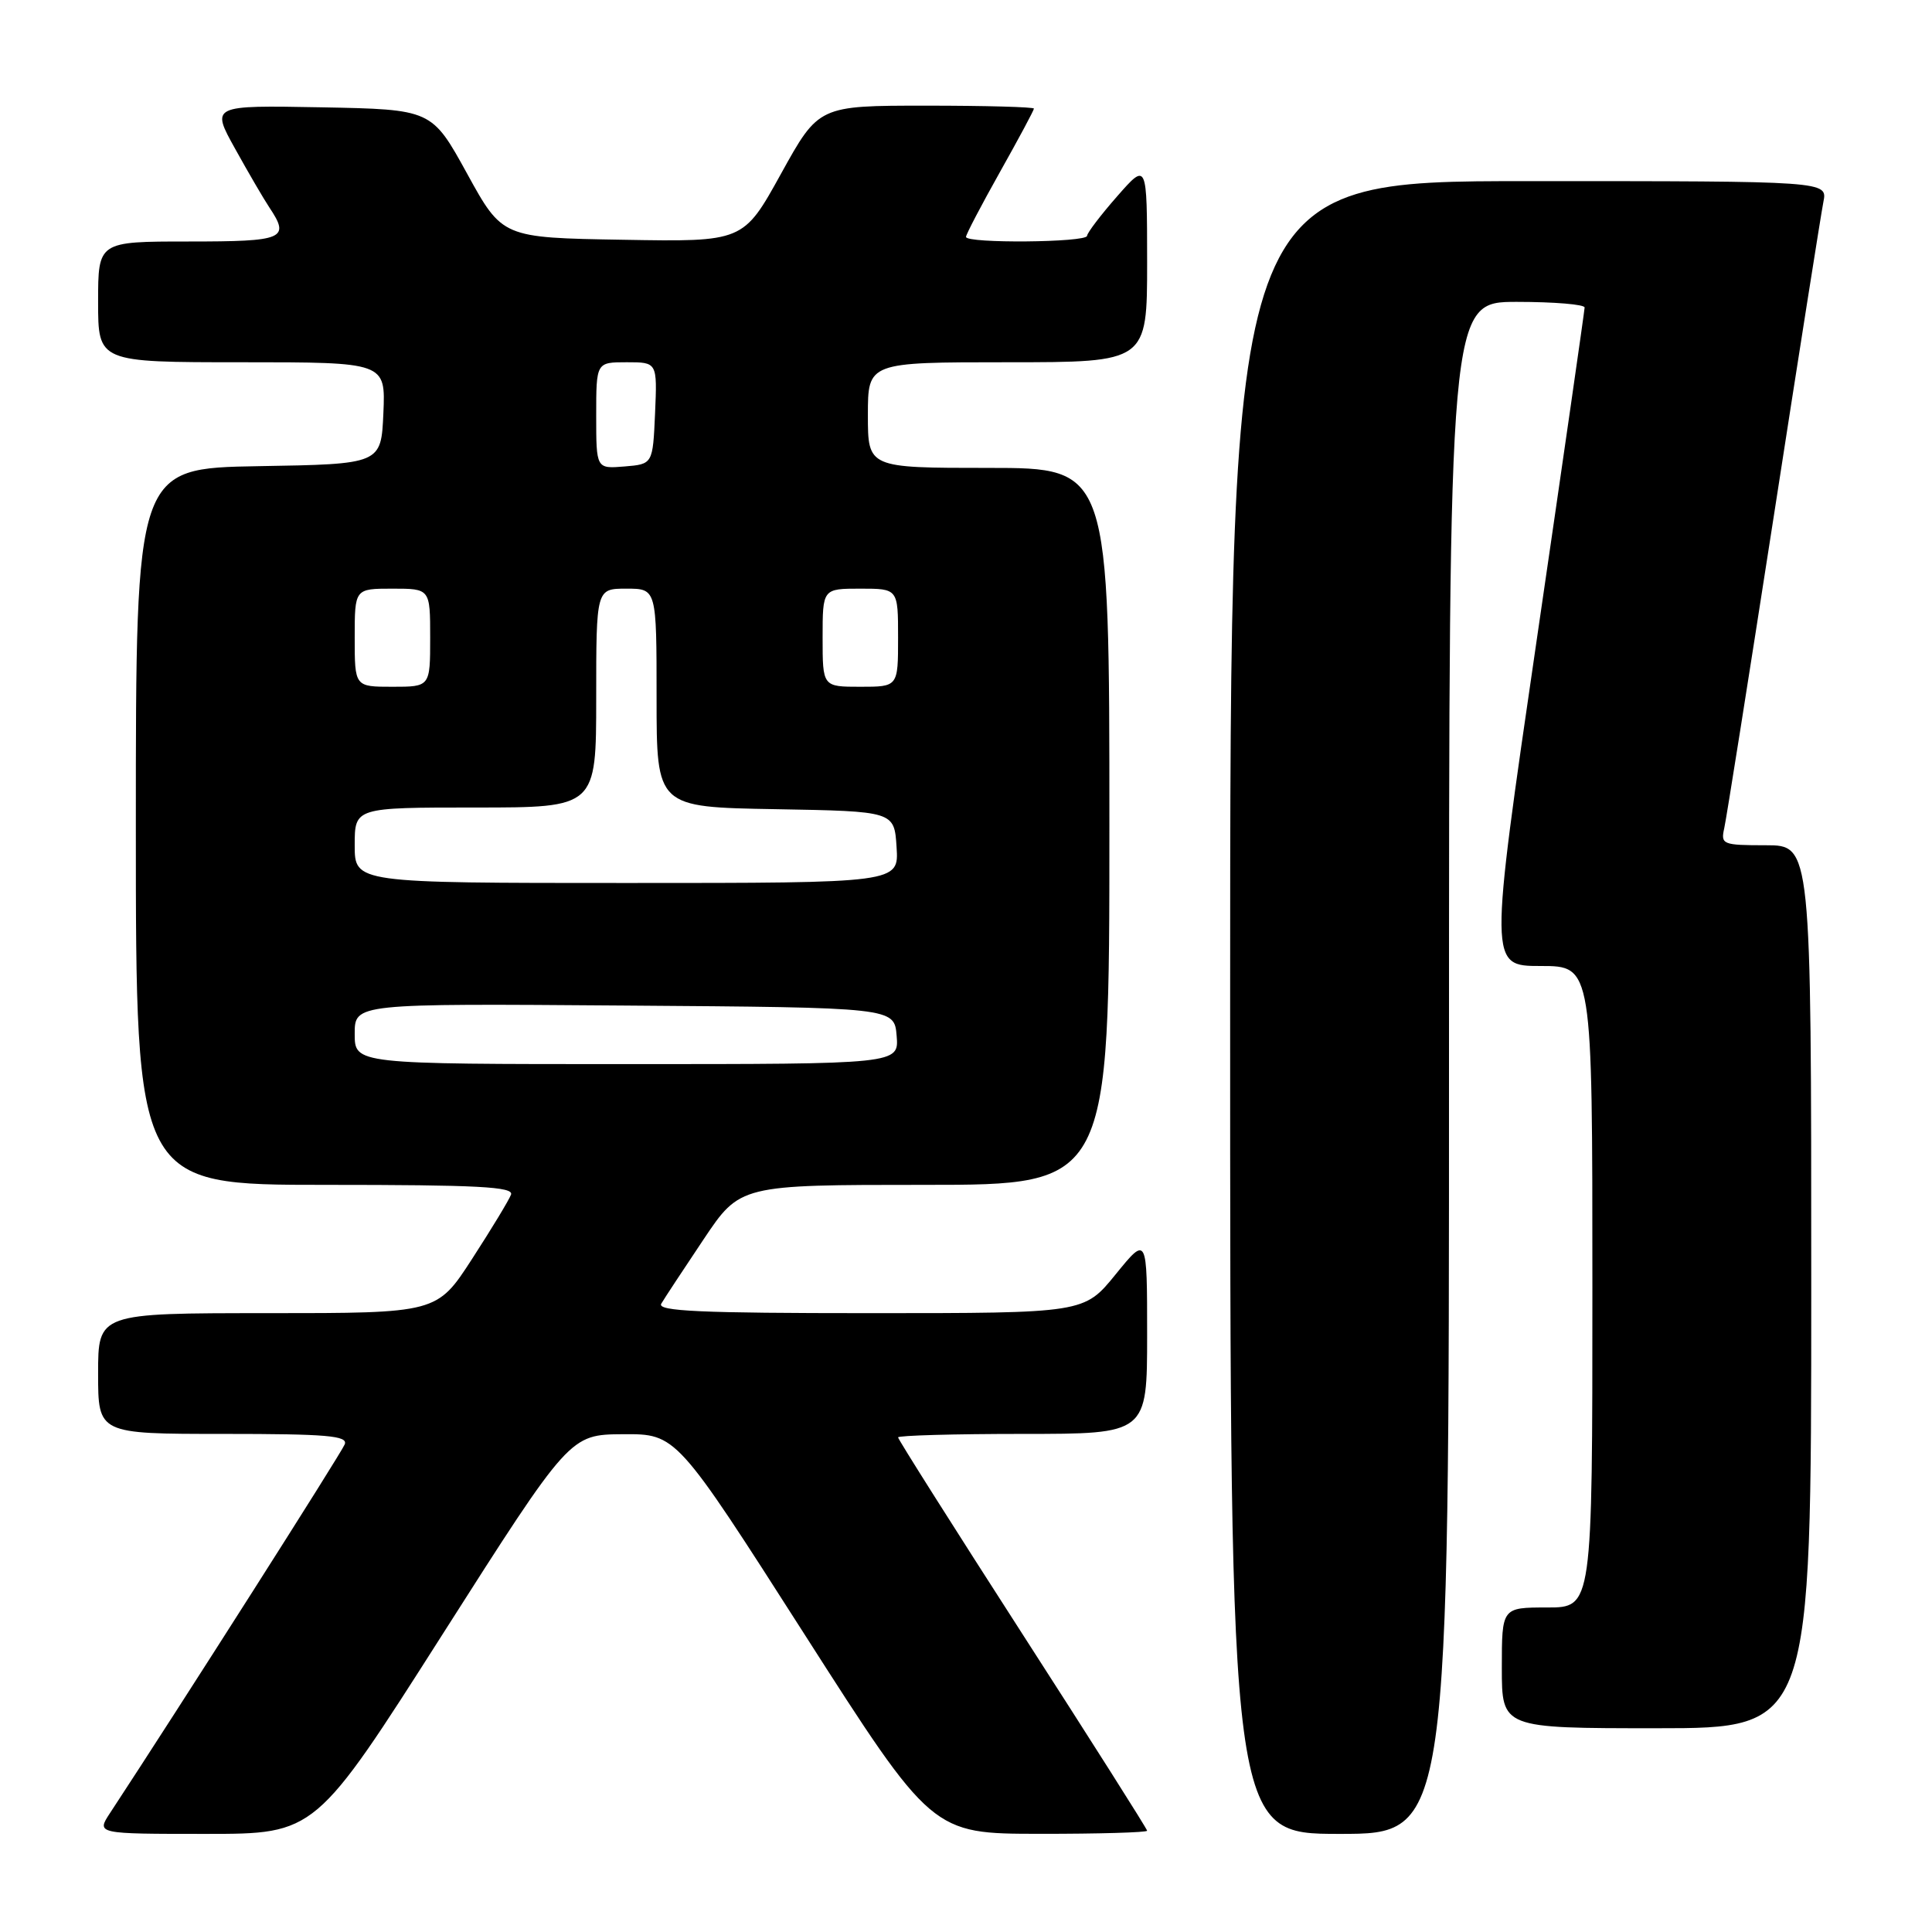 <?xml version="1.0" encoding="UTF-8" standalone="no"?>
<!DOCTYPE svg PUBLIC "-//W3C//DTD SVG 1.1//EN" "http://www.w3.org/Graphics/SVG/1.1/DTD/svg11.dtd" >
<svg xmlns="http://www.w3.org/2000/svg" xmlns:xlink="http://www.w3.org/1999/xlink" version="1.1" viewBox="0 0 256 256">
 <g >
 <path fill="currentColor"
d=" M 58.65 216.54 C 75.50 190.09 75.50 190.09 82.56 190.04 C 89.62 190.00 89.62 190.00 106.56 216.49 C 123.50 242.98 123.50 242.98 137.75 242.99 C 145.59 243.00 152.00 242.81 152.00 242.58 C 152.00 242.35 144.57 230.63 135.50 216.55 C 126.43 202.46 119.00 190.72 119.00 190.46 C 119.00 190.21 126.42 190.00 135.50 190.00 C 152.00 190.00 152.00 190.00 152.00 176.87 C 152.00 163.73 152.00 163.73 147.82 168.87 C 143.65 174.00 143.65 174.00 115.26 174.00 C 92.83 174.00 87.04 173.74 87.62 172.75 C 88.02 172.06 90.54 168.24 93.21 164.25 C 98.06 157.00 98.06 157.00 122.53 157.00 C 147.00 157.00 147.00 157.00 147.00 109.50 C 147.00 62.00 147.00 62.00 131.00 62.00 C 115.00 62.00 115.00 62.00 115.00 55.00 C 115.00 48.00 115.00 48.00 133.50 48.00 C 152.00 48.00 152.00 48.00 152.00 34.75 C 151.99 21.50 151.99 21.50 148.04 26.00 C 145.86 28.48 144.07 30.84 144.04 31.25 C 143.99 32.14 128.00 32.28 128.00 31.39 C 128.00 31.06 130.03 27.19 132.50 22.79 C 134.97 18.39 137.00 14.61 137.00 14.39 C 137.00 14.18 130.58 14.00 122.74 14.00 C 108.48 14.00 108.48 14.00 103.49 23.02 C 98.50 32.05 98.50 32.05 82.53 31.77 C 66.56 31.50 66.56 31.50 61.89 23.00 C 57.21 14.50 57.21 14.50 42.58 14.22 C 27.95 13.95 27.95 13.95 31.16 19.72 C 32.92 22.90 34.96 26.39 35.68 27.47 C 38.48 31.66 37.67 32.00 25.00 32.00 C 13.00 32.00 13.00 32.00 13.00 40.00 C 13.00 48.00 13.00 48.00 32.05 48.00 C 51.09 48.00 51.09 48.00 50.80 54.75 C 50.50 61.50 50.50 61.50 34.25 61.77 C 18.00 62.05 18.00 62.05 18.00 109.52 C 18.00 157.00 18.00 157.00 43.11 157.00 C 63.34 157.00 68.12 157.25 67.71 158.30 C 67.44 159.02 65.12 162.85 62.56 166.80 C 57.90 174.00 57.90 174.00 35.45 174.00 C 13.00 174.00 13.00 174.00 13.00 182.00 C 13.00 190.00 13.00 190.00 29.61 190.00 C 43.34 190.00 46.12 190.24 45.68 191.38 C 45.27 192.47 23.78 226.23 14.57 240.25 C 12.77 243.00 12.77 243.00 27.29 243.00 C 41.80 243.00 41.80 243.00 58.65 216.54 Z  M 192.00 141.50 C 192.00 40.00 192.00 40.00 201.00 40.00 C 205.95 40.00 209.99 40.34 209.97 40.75 C 209.96 41.16 207.11 60.96 203.63 84.75 C 197.31 128.00 197.31 128.00 204.16 128.00 C 211.00 128.00 211.00 128.00 211.00 170.50 C 211.00 213.00 211.00 213.00 205.00 213.00 C 199.00 213.00 199.00 213.00 199.00 221.00 C 199.00 229.00 199.00 229.00 219.50 229.00 C 240.00 229.00 240.00 229.00 240.00 170.50 C 240.00 112.00 240.00 112.00 233.98 112.00 C 228.26 112.00 227.99 111.89 228.47 109.75 C 228.75 108.51 231.69 89.95 235.02 68.50 C 238.34 47.05 241.31 28.26 241.61 26.75 C 242.16 24.00 242.16 24.00 202.58 24.00 C 163.00 24.00 163.00 24.00 163.00 133.50 C 163.00 243.00 163.00 243.00 177.50 243.00 C 192.00 243.00 192.00 243.00 192.00 141.50 Z  M 47.00 136.99 C 47.00 132.97 47.00 132.97 82.75 133.24 C 118.50 133.50 118.50 133.50 118.81 137.25 C 119.12 141.00 119.12 141.00 83.06 141.00 C 47.00 141.00 47.00 141.00 47.00 136.99 Z  M 47.00 112.00 C 47.00 107.00 47.00 107.00 63.00 107.00 C 79.00 107.00 79.00 107.00 79.00 92.50 C 79.00 78.00 79.00 78.00 83.00 78.00 C 87.00 78.00 87.00 78.00 87.00 92.47 C 87.00 106.95 87.00 106.95 102.75 107.22 C 118.50 107.50 118.50 107.50 118.80 112.25 C 119.11 117.00 119.11 117.00 83.05 117.00 C 47.00 117.00 47.00 117.00 47.00 112.00 Z  M 47.00 84.50 C 47.00 78.00 47.00 78.00 52.00 78.00 C 57.00 78.00 57.00 78.00 57.00 84.50 C 57.00 91.00 57.00 91.00 52.00 91.00 C 47.00 91.00 47.00 91.00 47.00 84.50 Z  M 109.00 84.50 C 109.00 78.00 109.00 78.00 114.00 78.00 C 119.00 78.00 119.00 78.00 119.00 84.50 C 119.00 91.00 119.00 91.00 114.00 91.00 C 109.00 91.00 109.00 91.00 109.00 84.50 Z  M 79.00 55.06 C 79.00 48.00 79.00 48.00 83.05 48.00 C 87.09 48.00 87.09 48.00 86.80 54.75 C 86.50 61.50 86.50 61.50 82.75 61.81 C 79.00 62.12 79.00 62.12 79.00 55.06 Z "/>
</g>
</svg>